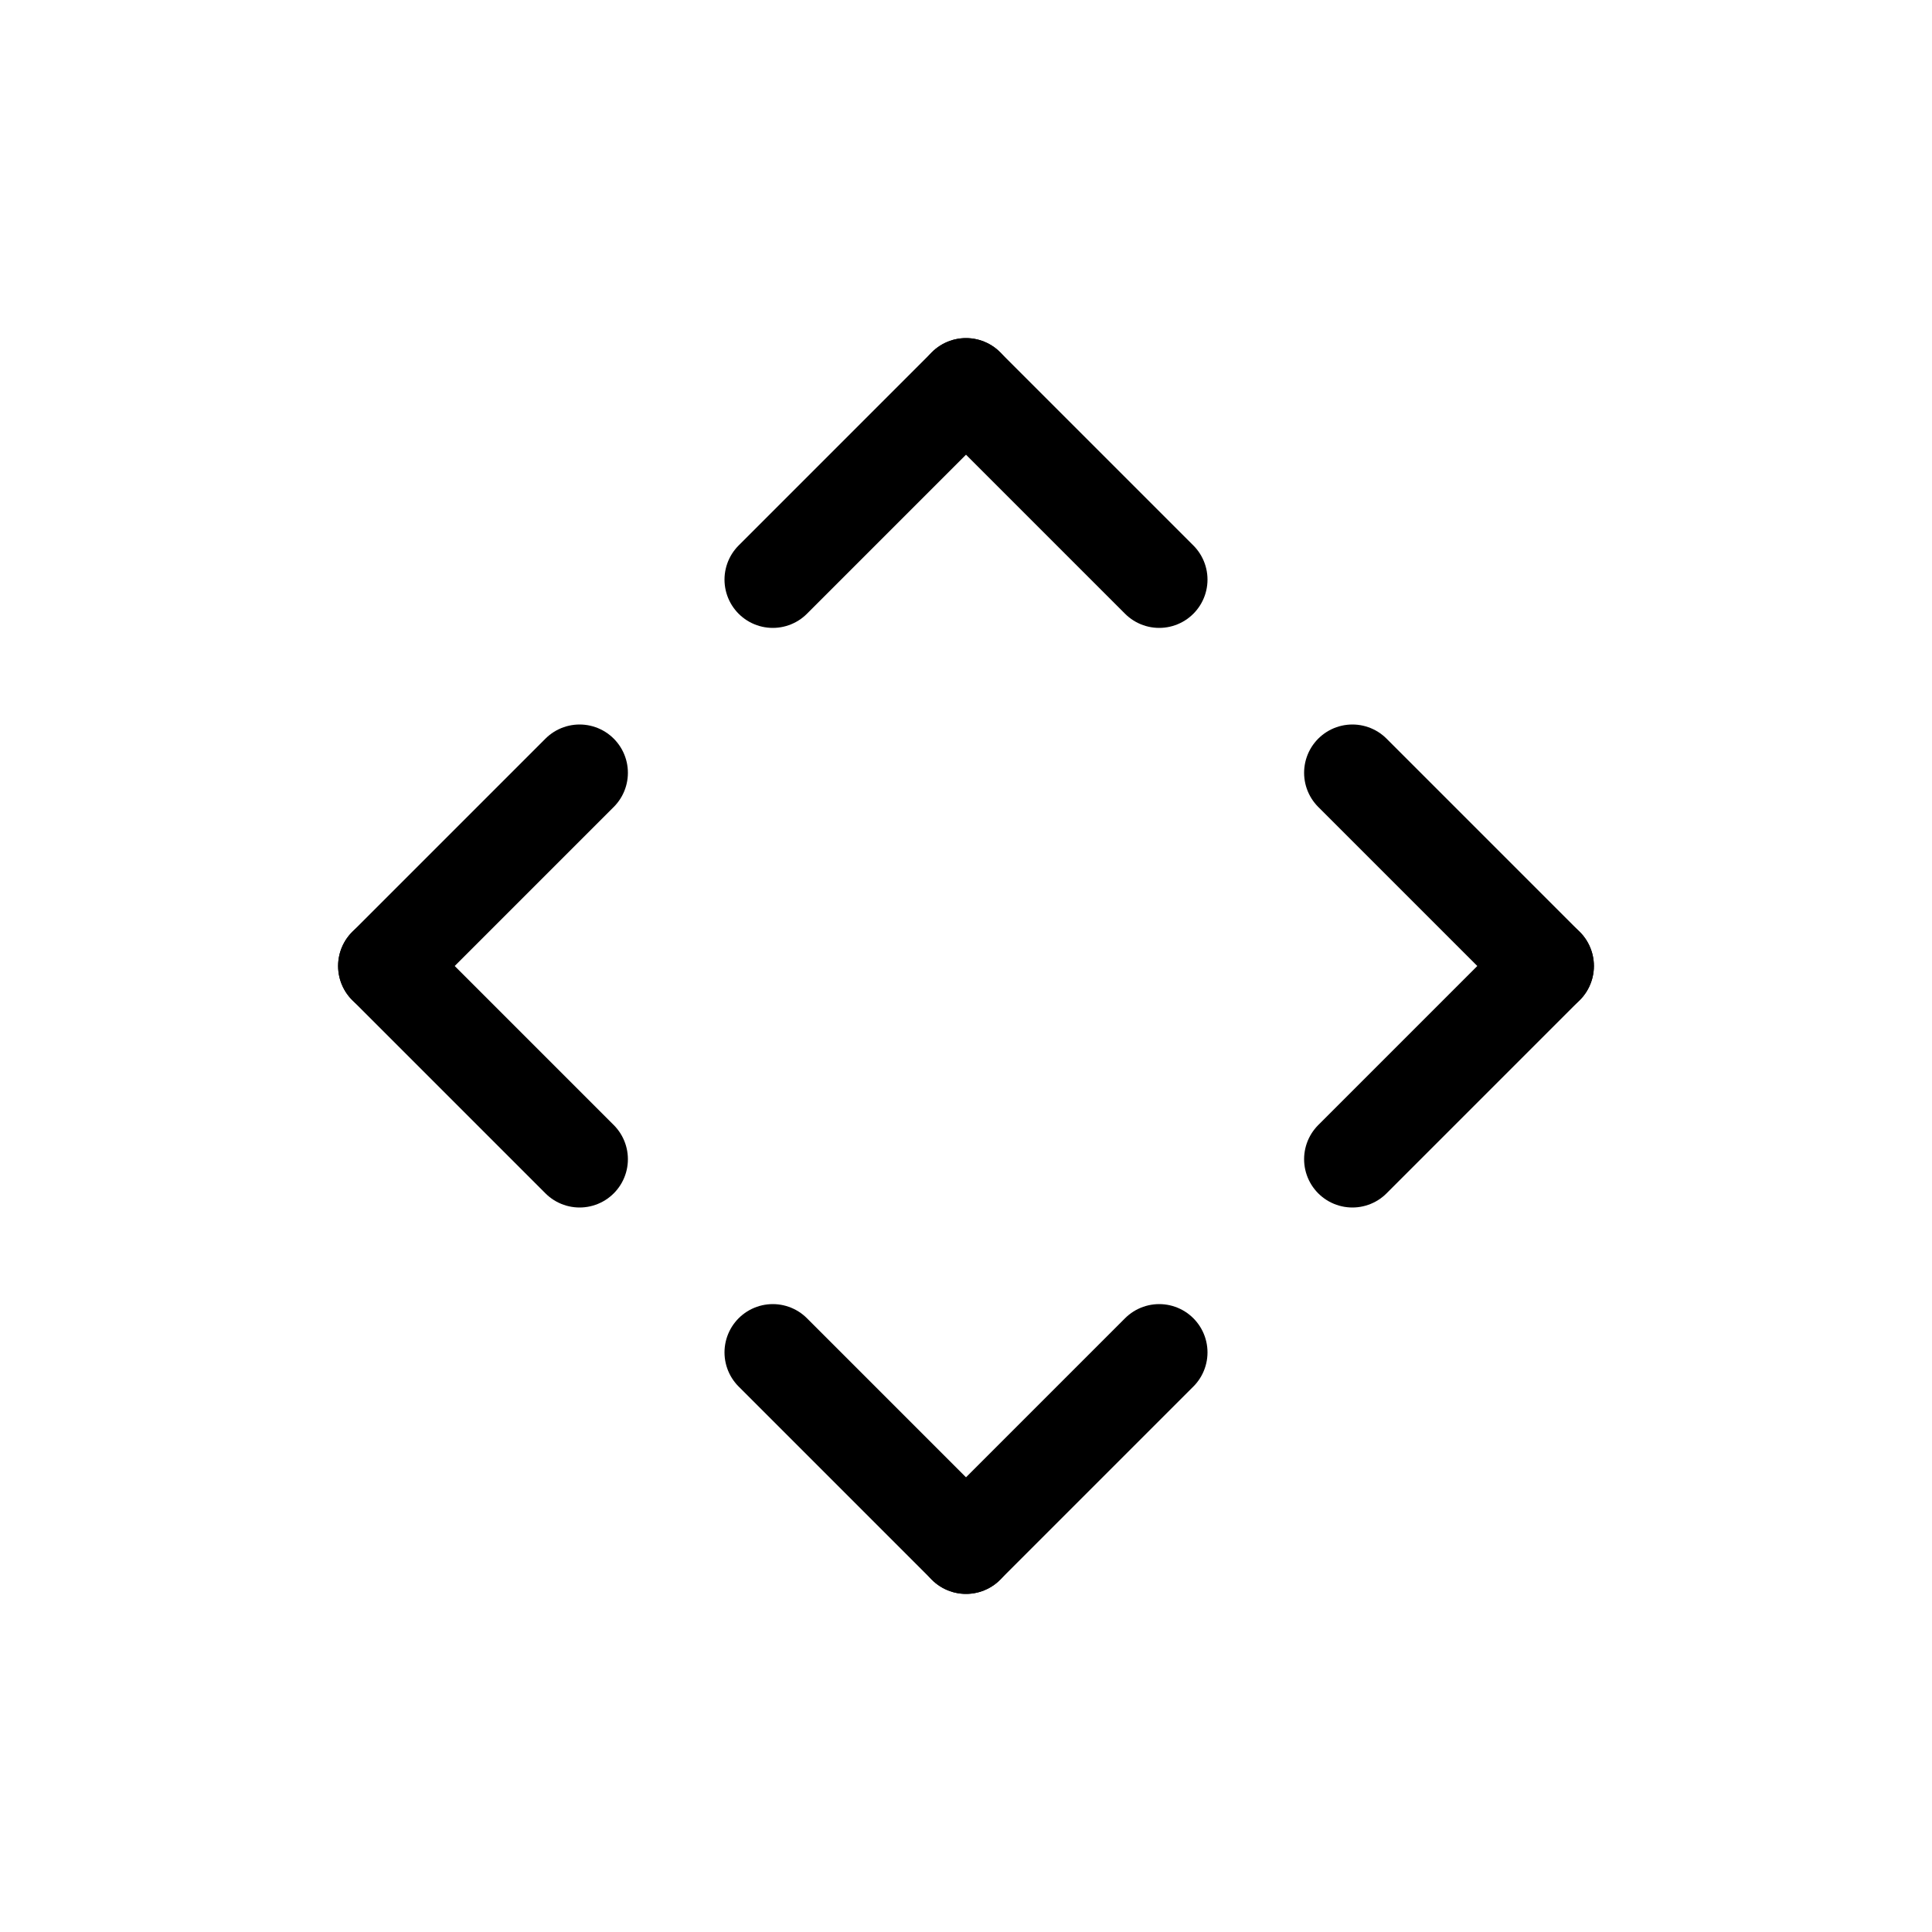 <svg id="Set_1" data-name="Set 1" xmlns="http://www.w3.org/2000/svg" viewBox="0 0 10 10"><defs><style>.cls-1{fill:none;stroke:#000;stroke-linecap:round;stroke-linejoin:round;stroke-width:0.5px;}</style></defs><title>Set_1</title><line class="cls-1" x1="5" y1="2" x2="6" y2="3"/><line class="cls-1" x1="7" y1="4" x2="8" y2="5"/><line class="cls-1" x1="8" y1="5" x2="7" y2="6"/><line class="cls-1" x1="6" y1="7" x2="5" y2="8"/><line class="cls-1" x1="5" y1="8" x2="4" y2="7"/><line class="cls-1" x1="3" y1="6" x2="2" y2="5"/><line class="cls-1" x1="2" y1="5" x2="3" y2="4"/><line class="cls-1" x1="4" y1="3" x2="5" y2="2"/></svg>